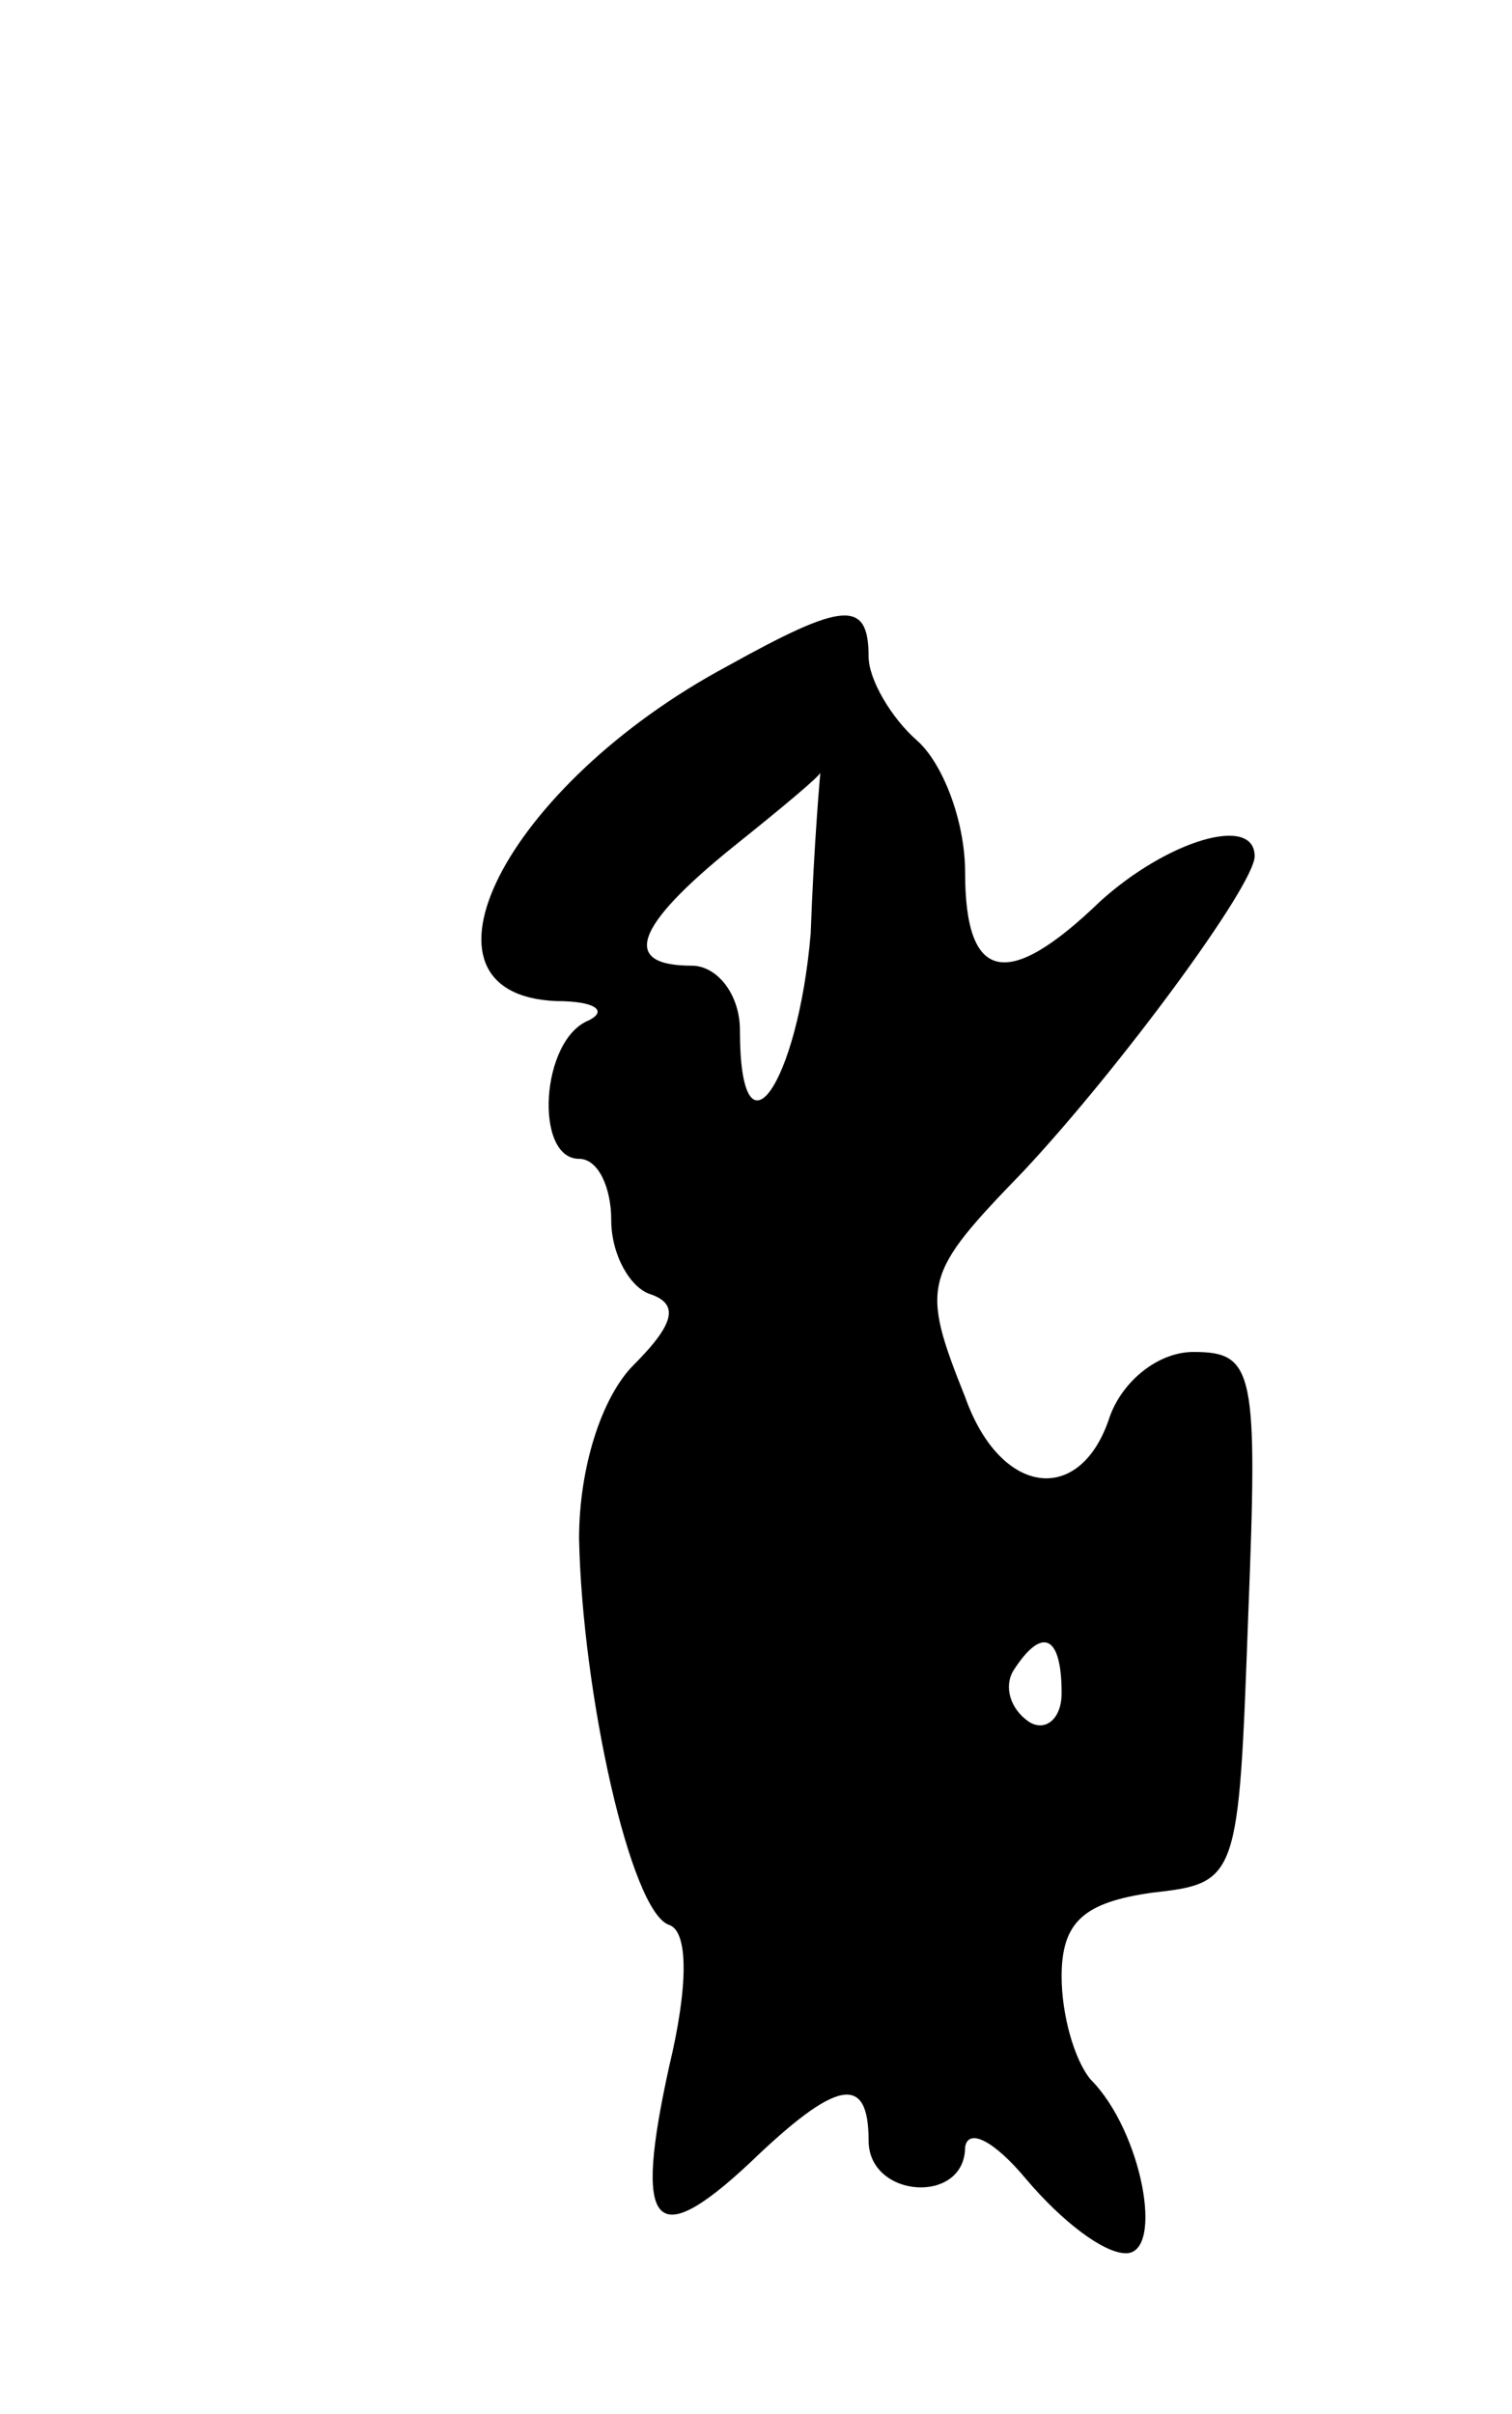 <svg version="1.0" xmlns="http://www.w3.org/2000/svg"
 width="47pt" height="75pt" viewBox="0 0 47 75"
 preserveAspectRatio="xMidYMid meet">
<g transform="translate(0,75) scale(0.1,-0.1)"
fill="#000000" stroke="none">
<path d="M226 543 c-69 -37 -102 -102 -53 -104 12 0 16 -3 10 -6 -15 -6 -17
-43 -3 -43 6 0 10 -9 10 -19 0 -11 6 -21 12 -23 9 -3 8 -9 -5 -22 -10 -10 -17
-32 -17 -54 1 -48 16 -116 28 -120 6 -2 6 -19 0 -44 -11 -50 -5 -58 25 -30 27
26 37 28 37 7 0 -18 30 -20 30 -2 1 6 9 2 19 -10 11 -13 24 -23 31 -23 12 0 5
38 -11 54 -5 6 -9 20 -9 32 0 17 7 23 28 26 27 3 27 4 30 86 3 76 2 82 -17 82
-11 0 -22 -9 -26 -20 -9 -28 -34 -25 -45 6 -14 35 -13 38 18 70 30 32 72 89
72 98 0 13 -27 5 -48 -14 -29 -28 -42 -25 -42 9 0 16 -7 34 -15 41 -8 7 -15
19 -15 26 0 18 -8 17 -44 -3z m26 -83 c-4 -47 -22 -73 -22 -30 0 11 -7 20 -15
20 -22 0 -18 12 13 37 15 12 27 22 27 23 0 0 -2 -22 -3 -50z m78 -236 c0 -8
-5 -12 -10 -9 -6 4 -8 11 -5 16 9 14 15 11 15 -7z"/>
</g>
</svg>
